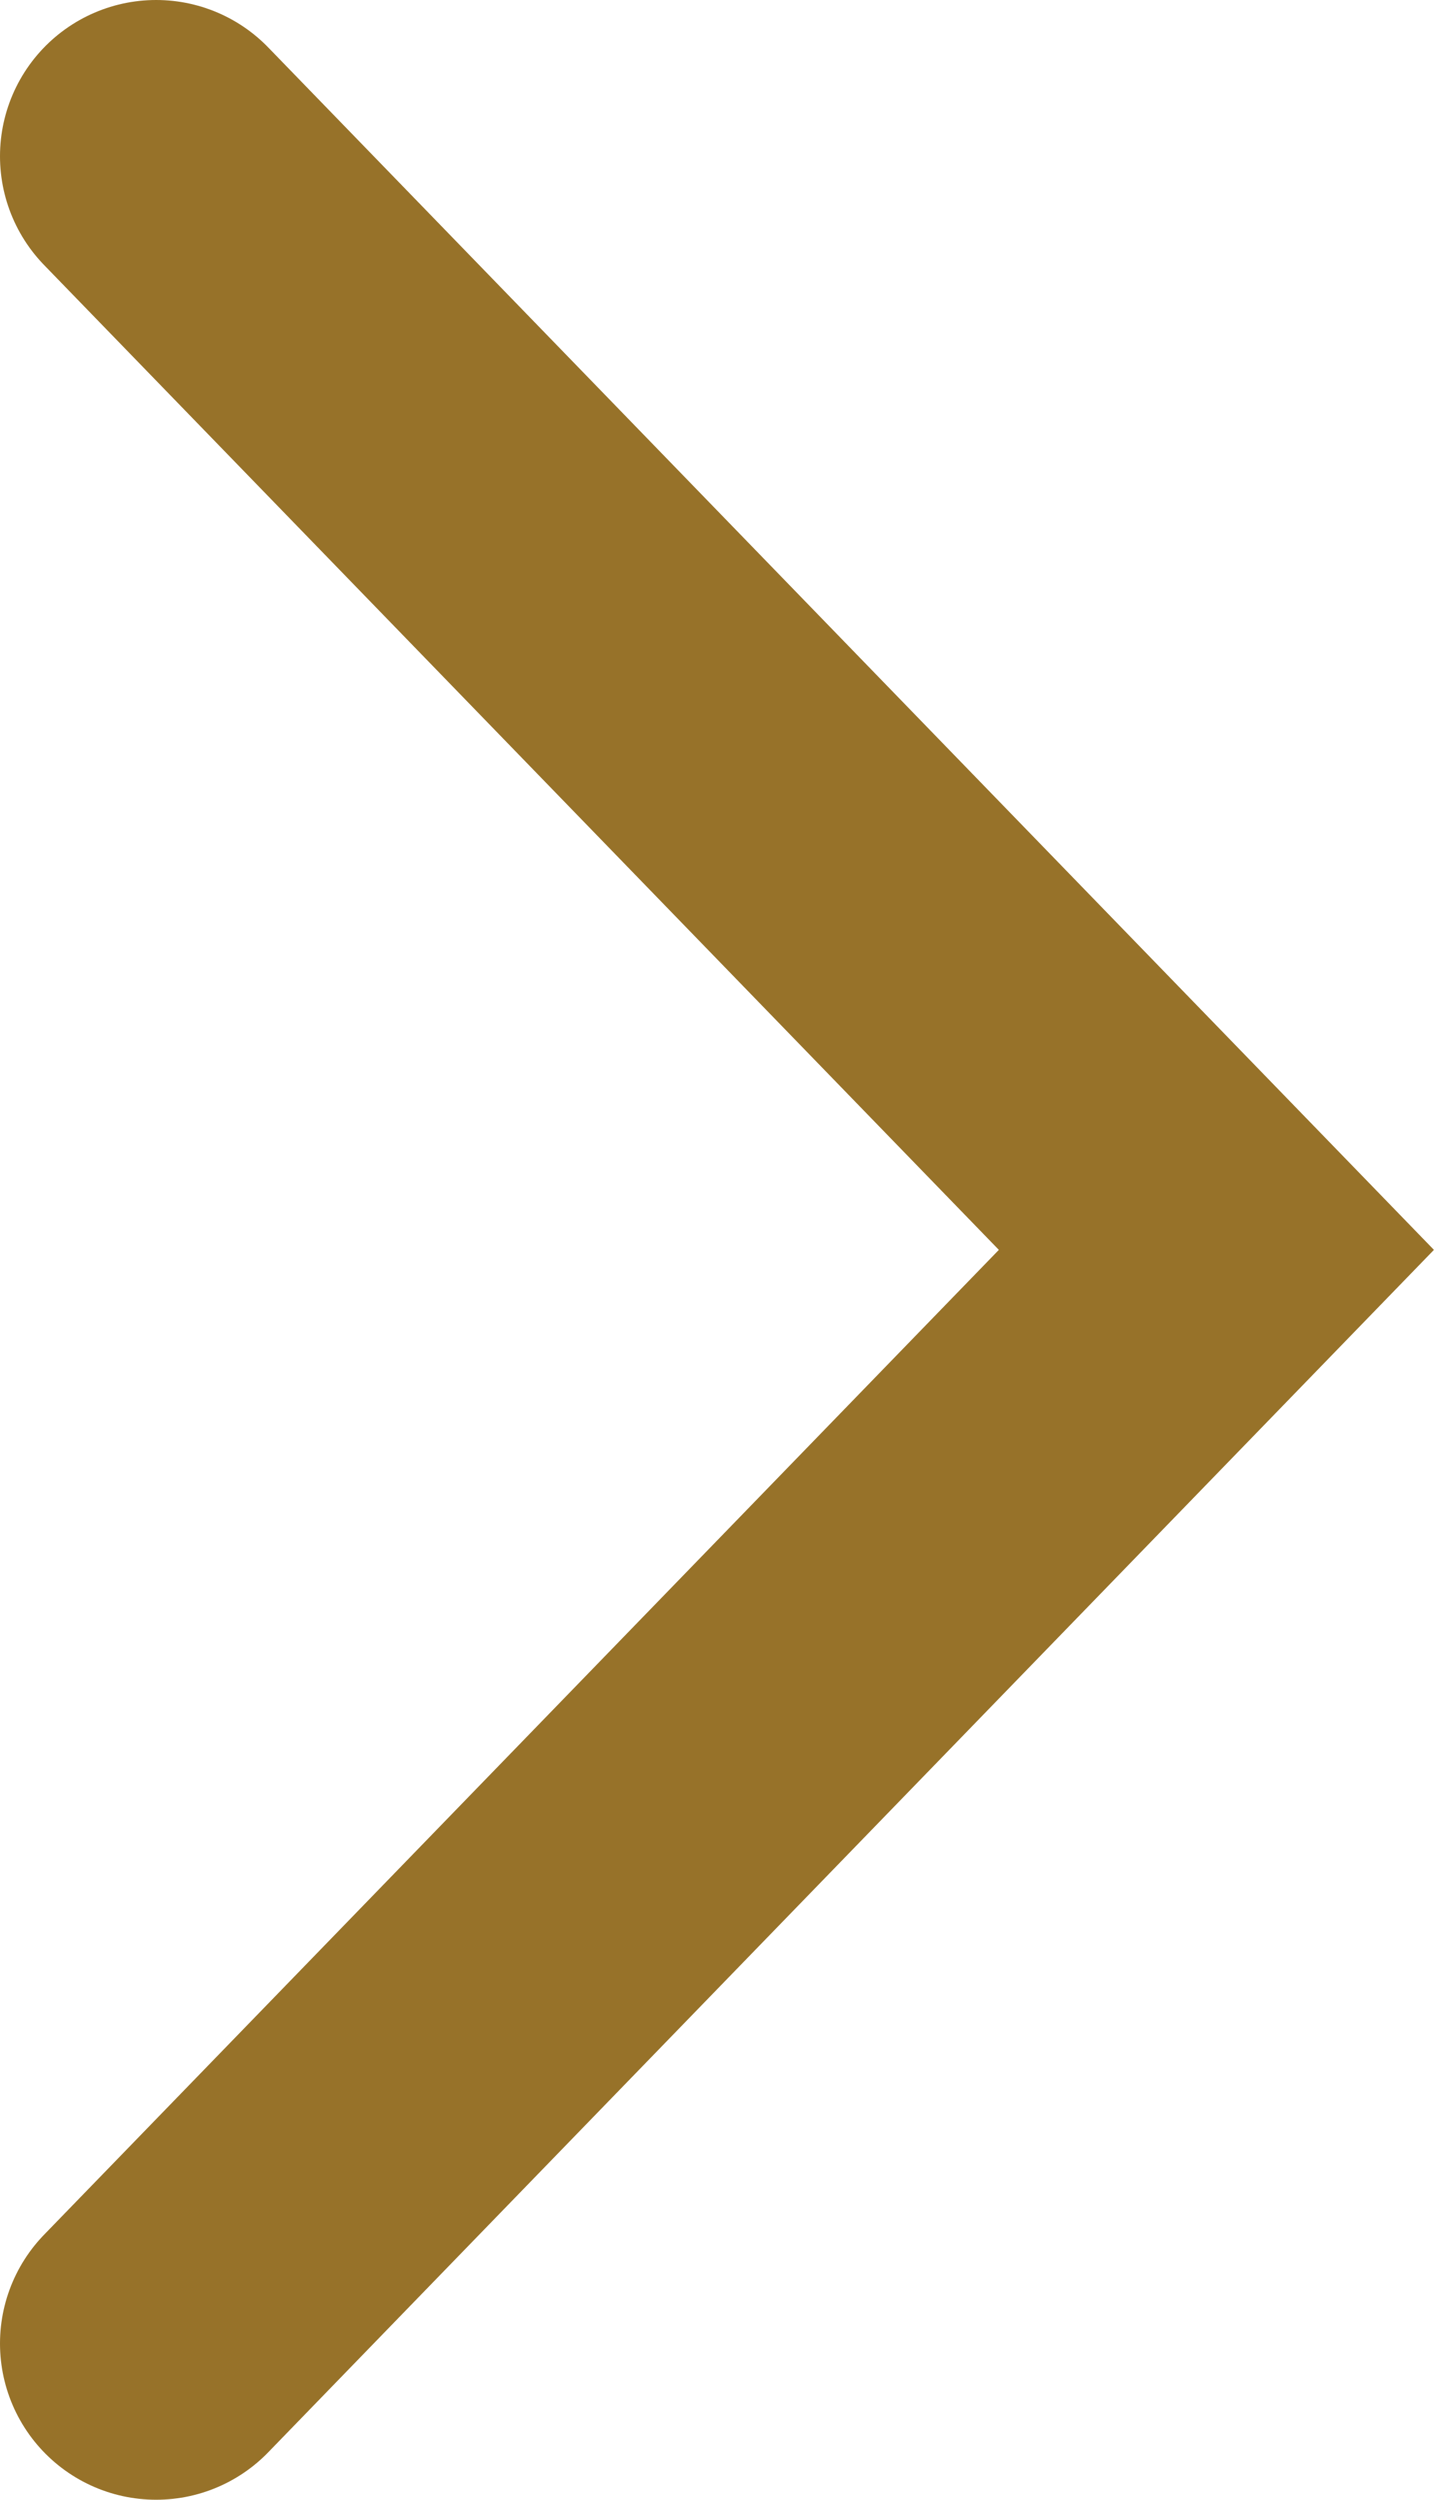 <svg xmlns="http://www.w3.org/2000/svg" width="4.595" height="8" viewBox="0 0 9.19 16">
<defs>
    <style>
      .cls-1 {
        fill: none;
        stroke: #977229;
        stroke-linecap: round;
        stroke-width: 2px;
        fill-rule: evenodd;
      }
    </style>
  </defs>
  <path id="Прямоугольник_2_копия_7" data-name="Прямоугольник 2 копия 7" class="cls-1" d="M1302.5,801.5l6.79,7-6.79,7" transform="translate(-1301.5 -800.5)"/>
</svg>
